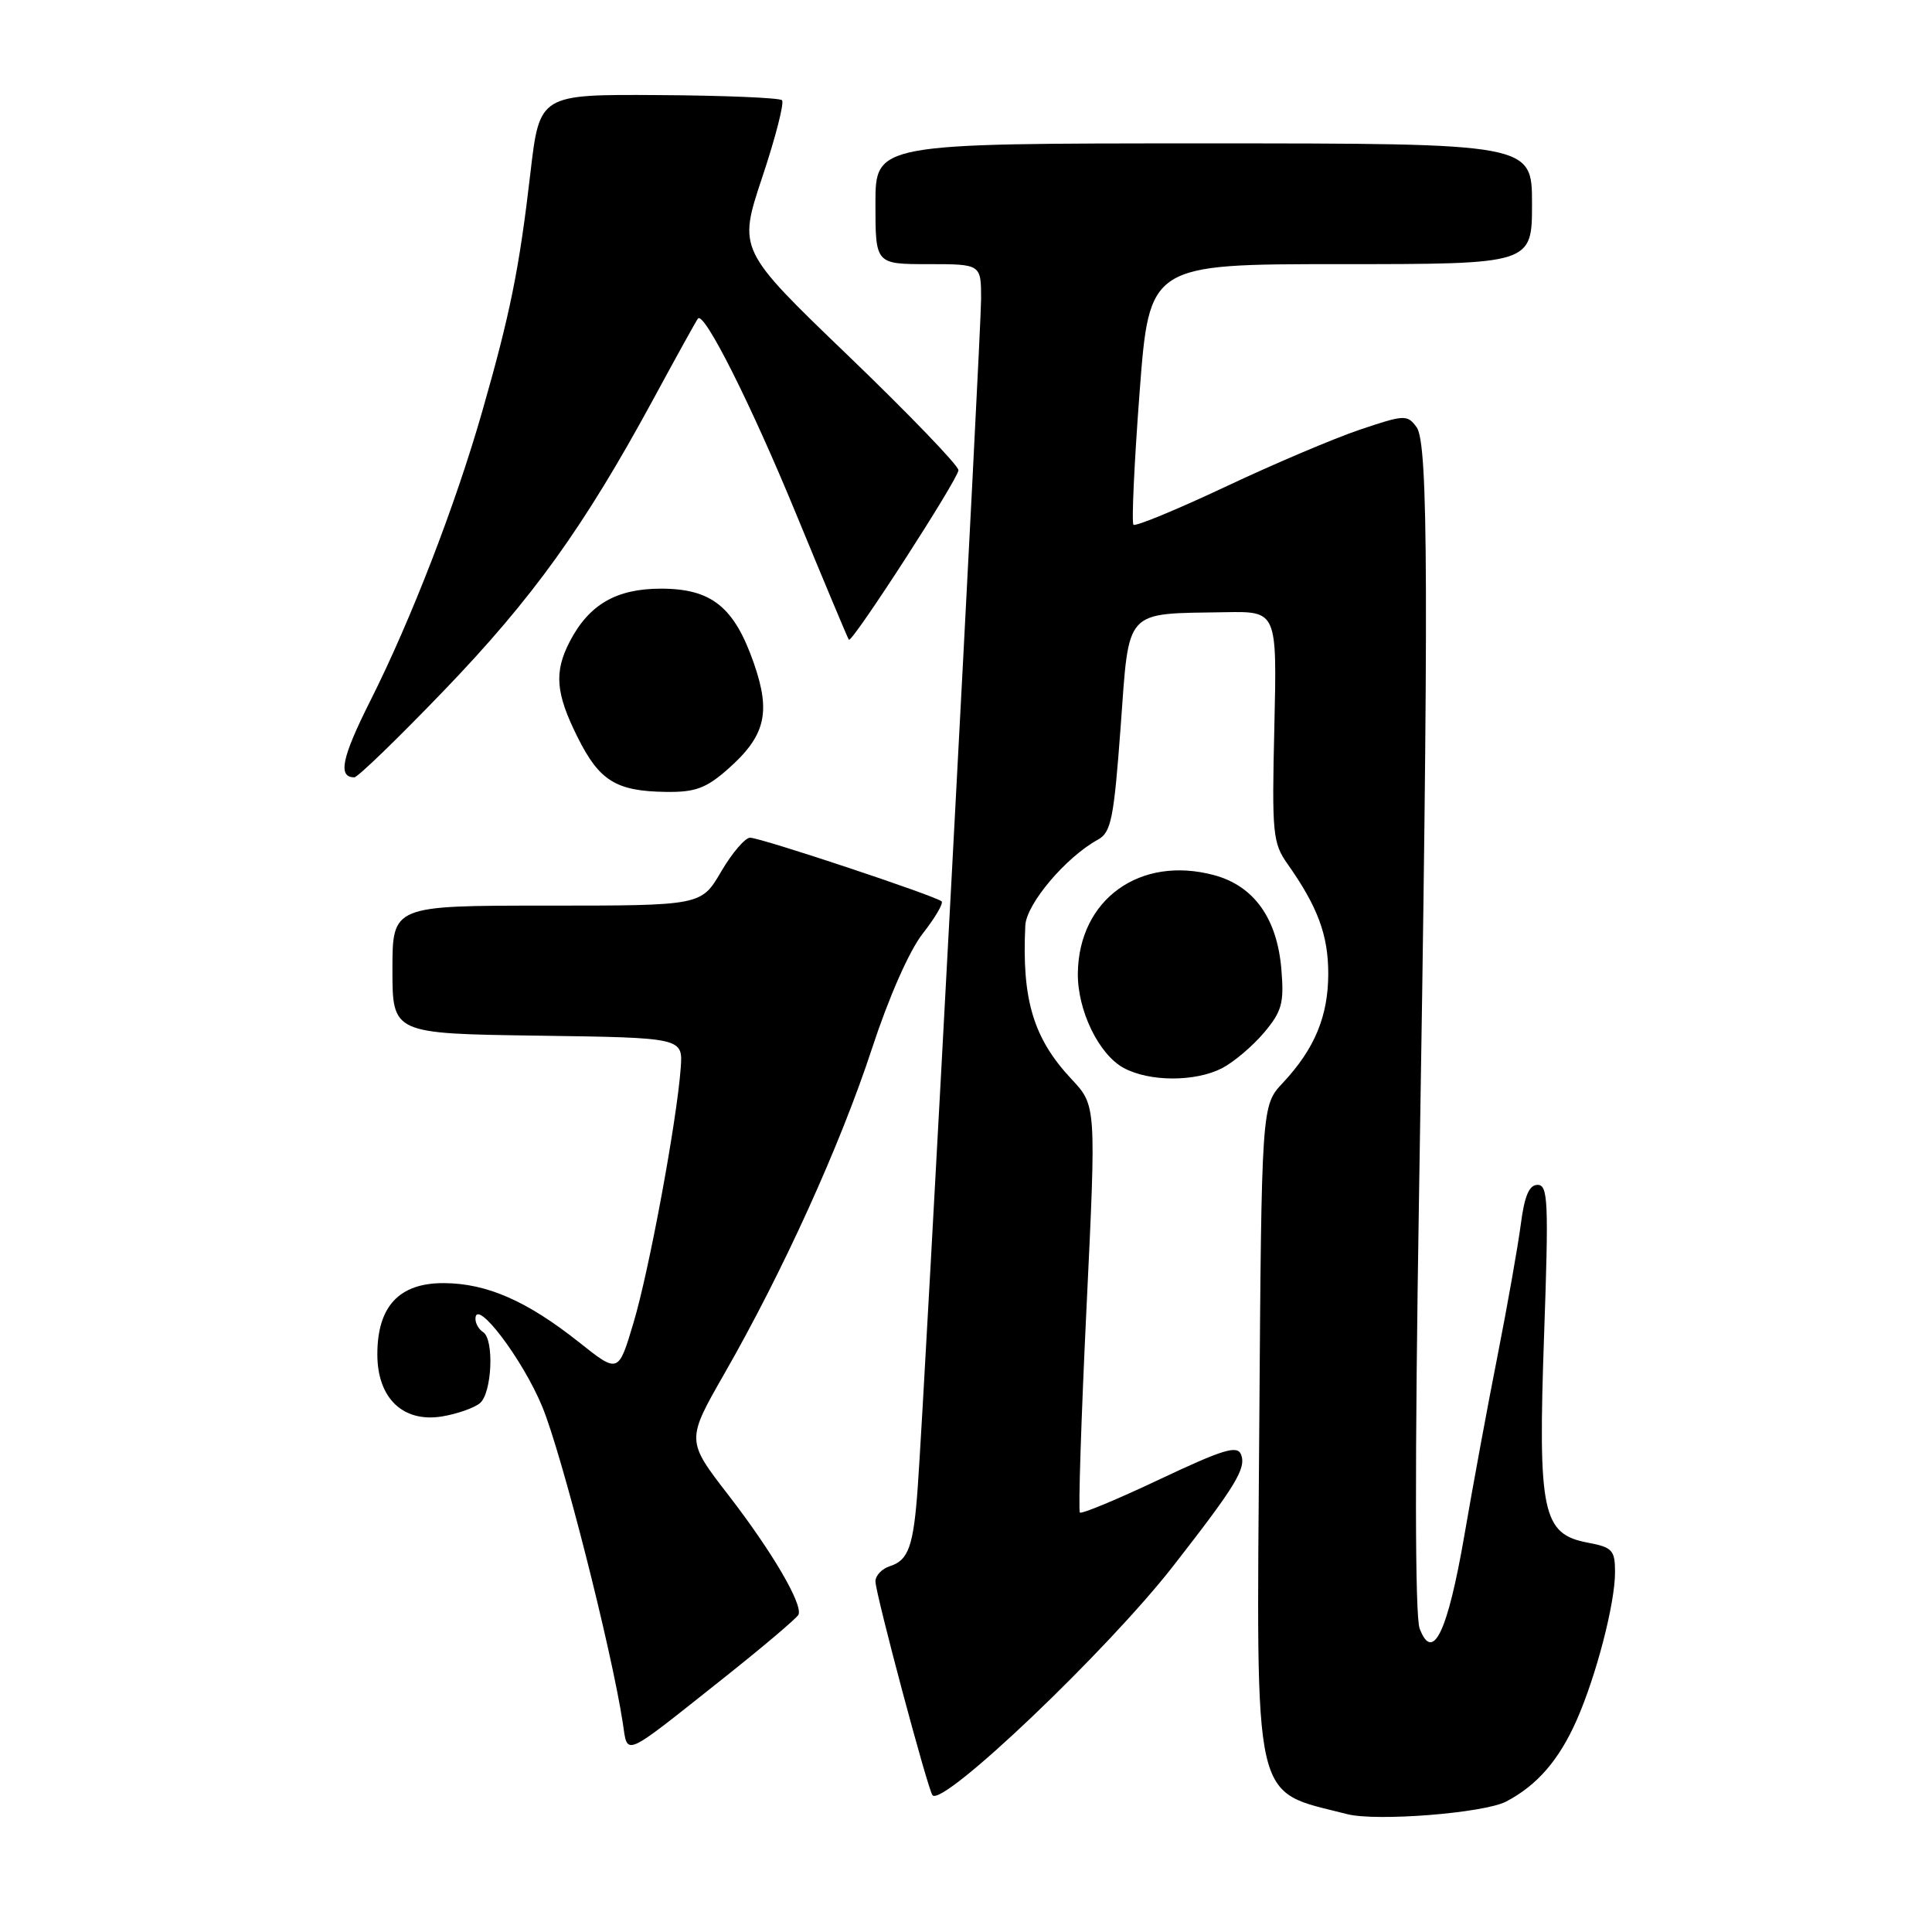 <?xml version="1.0" encoding="UTF-8" standalone="no"?>
<!DOCTYPE svg PUBLIC "-//W3C//DTD SVG 1.1//EN" "http://www.w3.org/Graphics/SVG/1.1/DTD/svg11.dtd" >
<svg xmlns="http://www.w3.org/2000/svg" xmlns:xlink="http://www.w3.org/1999/xlink" version="1.1" viewBox="0 0 256 256">
 <g >
 <path fill="currentColor"
d=" M 199.56 238.72 C 203.66 236.58 206.57 233.24 208.92 227.92 C 211.51 222.05 214.00 212.47 214.00 208.34 C 214.00 205.40 213.66 205.03 210.39 204.41 C 204.37 203.28 203.77 200.44 204.60 176.91 C 205.22 159.25 205.13 157.00 203.74 157.00 C 202.62 157.00 202.00 158.46 201.51 162.25 C 201.13 165.14 199.76 172.90 198.46 179.50 C 197.15 186.10 195.16 196.89 194.03 203.48 C 191.82 216.27 189.85 220.38 188.11 215.79 C 187.49 214.15 187.46 193.67 188.03 158.37 C 189.33 78.46 189.27 58.75 187.71 56.61 C 186.47 54.92 186.11 54.94 180.17 56.94 C 176.74 58.10 168.70 61.51 162.31 64.53 C 155.91 67.54 150.46 69.79 150.19 69.53 C 149.93 69.26 150.29 61.38 151.00 52.02 C 152.29 35.00 152.29 35.00 177.64 35.00 C 203.00 35.00 203.00 35.00 203.00 27.00 C 203.00 19.00 203.00 19.00 159.50 19.00 C 116.00 19.00 116.00 19.00 116.00 27.00 C 116.00 35.00 116.00 35.00 123.00 35.00 C 130.00 35.00 130.00 35.00 130.00 39.63 C 130.00 44.11 122.55 183.93 121.61 197.00 C 121.05 204.88 120.39 206.74 117.91 207.53 C 116.86 207.86 116.00 208.77 116.00 209.54 C 116.00 211.13 122.98 237.29 123.57 237.89 C 125.02 239.38 146.71 218.72 155.46 207.50 C 163.76 196.85 165.15 194.57 164.45 192.74 C 163.96 191.47 162.11 192.03 153.68 196.01 C 148.08 198.66 143.32 200.64 143.09 200.42 C 142.87 200.20 143.26 187.97 143.97 173.25 C 145.26 146.49 145.26 146.49 141.98 142.99 C 136.93 137.60 135.38 132.46 135.86 122.63 C 136.00 119.77 141.23 113.58 145.49 111.25 C 147.23 110.29 147.59 108.50 148.49 96.33 C 149.65 80.48 148.85 81.35 162.36 81.12 C 169.21 81.00 169.21 81.00 168.86 96.25 C 168.52 110.48 168.64 111.70 170.62 114.50 C 174.61 120.16 176.00 123.91 176.00 129.00 C 176.00 134.65 174.20 138.98 169.97 143.50 C 167.16 146.50 167.16 146.50 166.86 189.00 C 166.49 240.07 165.82 237.13 178.50 240.38 C 182.37 241.38 196.62 240.25 199.56 238.72 Z  M 95.50 222.66 C 101.00 218.30 105.64 214.37 105.81 213.94 C 106.36 212.52 102.30 205.60 96.56 198.16 C 90.92 190.87 90.92 190.87 96.00 181.99 C 103.76 168.44 111.34 151.74 115.52 139.00 C 117.76 132.16 120.49 125.96 122.27 123.70 C 123.90 121.62 125.03 119.70 124.77 119.44 C 124.07 118.74 100.80 111.00 99.39 111.00 C 98.73 111.00 97.00 113.03 95.55 115.50 C 92.92 120.00 92.92 120.00 72.46 120.00 C 52.00 120.00 52.00 120.00 52.00 128.48 C 52.00 136.96 52.00 136.96 71.25 137.23 C 90.49 137.50 90.49 137.50 90.20 141.50 C 89.68 148.55 86.03 168.29 83.95 175.25 C 81.94 182.00 81.94 182.00 76.72 177.85 C 69.81 172.37 64.51 170.05 58.82 170.02 C 52.90 169.99 50.00 173.09 50.00 179.46 C 50.00 185.26 53.39 188.52 58.55 187.69 C 60.55 187.36 62.81 186.57 63.59 185.93 C 65.20 184.59 65.51 177.43 64.00 176.50 C 63.45 176.16 63.00 175.37 63.00 174.75 C 63.00 171.85 69.26 180.09 71.86 186.41 C 74.47 192.76 81.02 218.48 82.52 228.28 C 83.20 232.72 82.35 233.09 95.50 222.66 Z  M 161.93 141.54 C 163.49 140.73 165.99 138.61 167.49 136.83 C 169.86 134.01 170.16 132.93 169.79 128.45 C 169.23 121.68 166.16 117.39 160.87 115.96 C 151.07 113.33 142.96 119.15 142.82 128.93 C 142.75 133.85 145.58 139.70 148.88 141.50 C 152.30 143.36 158.37 143.37 161.93 141.54 Z  M 96.38 101.97 C 101.41 97.55 102.18 94.47 99.90 87.91 C 97.30 80.42 94.29 78.00 87.58 78.00 C 81.65 78.00 78.03 80.11 75.48 85.04 C 73.40 89.07 73.63 91.86 76.52 97.66 C 79.41 103.46 81.62 104.84 88.22 104.93 C 92.09 104.99 93.54 104.46 96.38 101.97 Z  M 58.81 91.52 C 70.58 79.28 77.36 69.85 86.51 53.00 C 89.64 47.22 92.33 42.36 92.49 42.20 C 93.34 41.29 99.51 53.57 105.45 68.00 C 109.19 77.08 112.35 84.62 112.48 84.77 C 112.89 85.26 127.00 63.43 127.00 62.30 C 127.00 61.69 120.43 54.86 112.40 47.14 C 97.80 33.10 97.80 33.10 101.00 23.49 C 102.77 18.20 103.94 13.61 103.62 13.28 C 103.29 12.96 95.93 12.65 87.26 12.60 C 71.50 12.50 71.50 12.50 70.28 22.93 C 68.80 35.66 67.61 41.56 63.90 54.51 C 60.35 66.92 54.47 82.13 49.05 92.90 C 45.28 100.40 44.74 103.00 46.95 103.00 C 47.40 103.00 52.74 97.83 58.81 91.52 Z "/>
</g>
</svg>